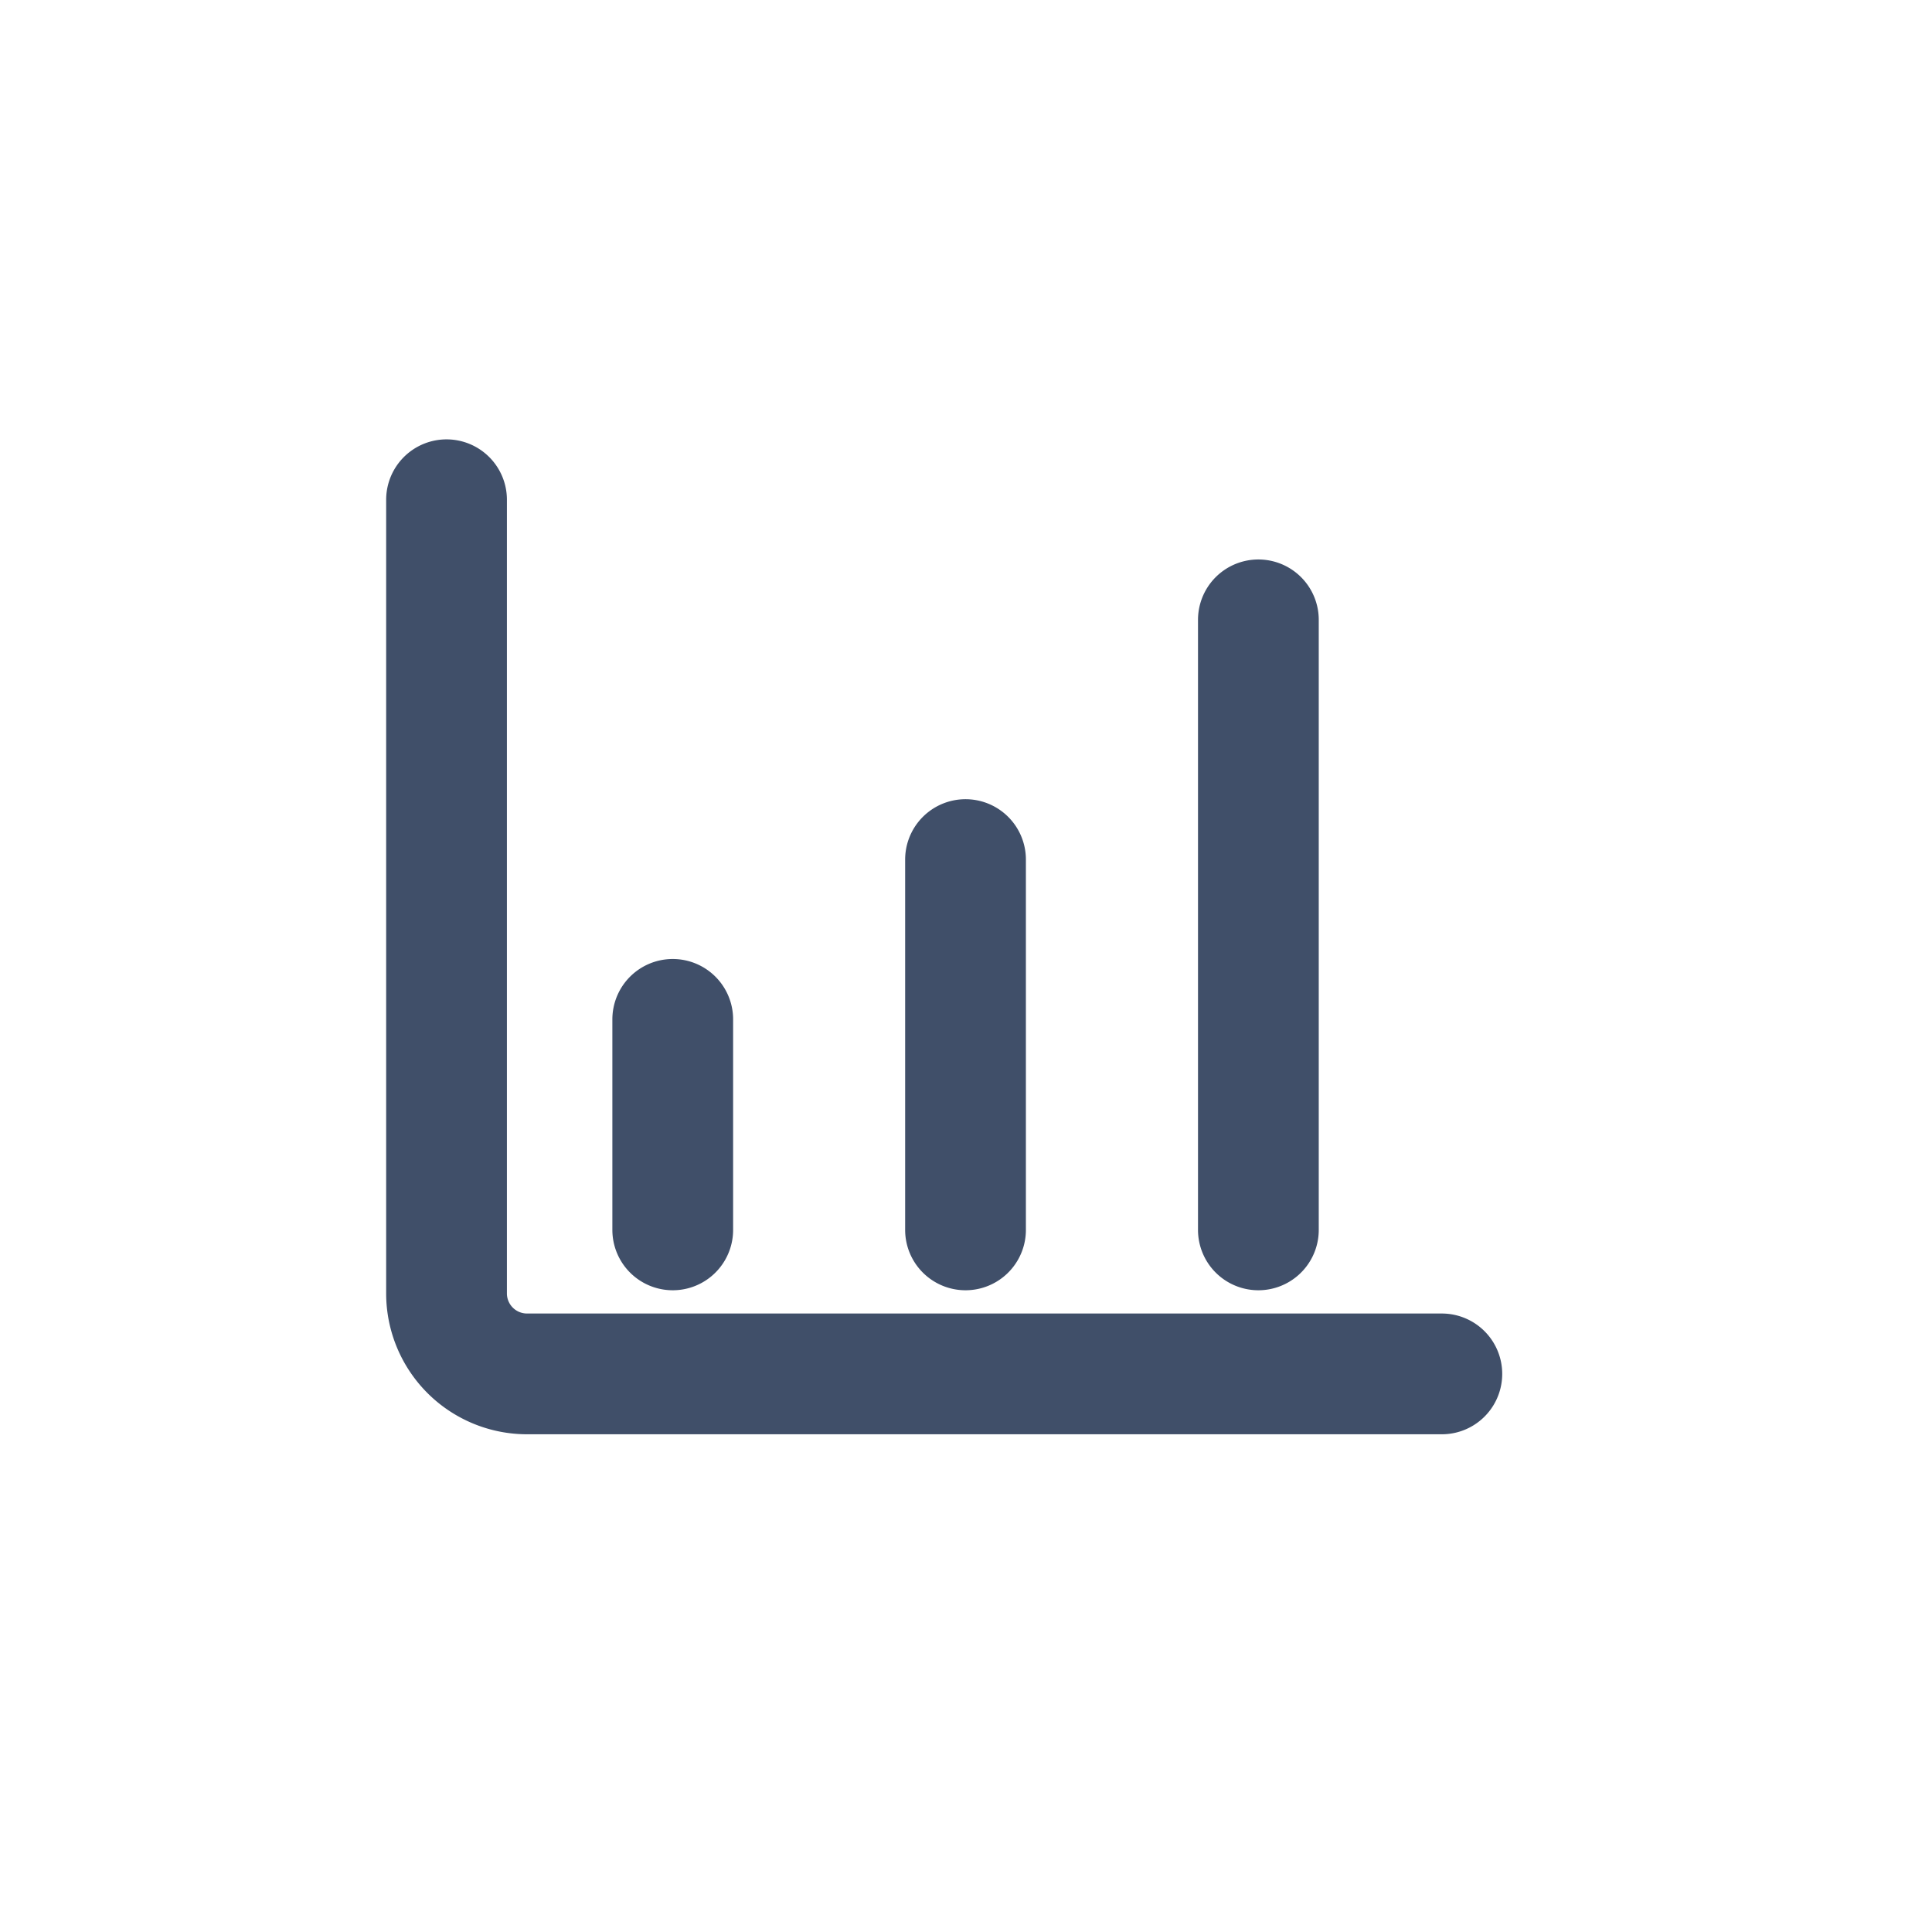 <svg xmlns="http://www.w3.org/2000/svg" width="24" height="24" viewBox="0 0 24 24">
    <g fill="none" fill-rule="evenodd" stroke="#404F69" stroke-linecap="round" stroke-linejoin="round" stroke-width="1.5">
        <path d="M5.547 6.208v9.859a1 1 0 0 0 1 1h11.364M8.357 15.278v-2.615M11.994 15.278v-4.6M15.632 15.278V7.7"/>
    </g>
</svg>
